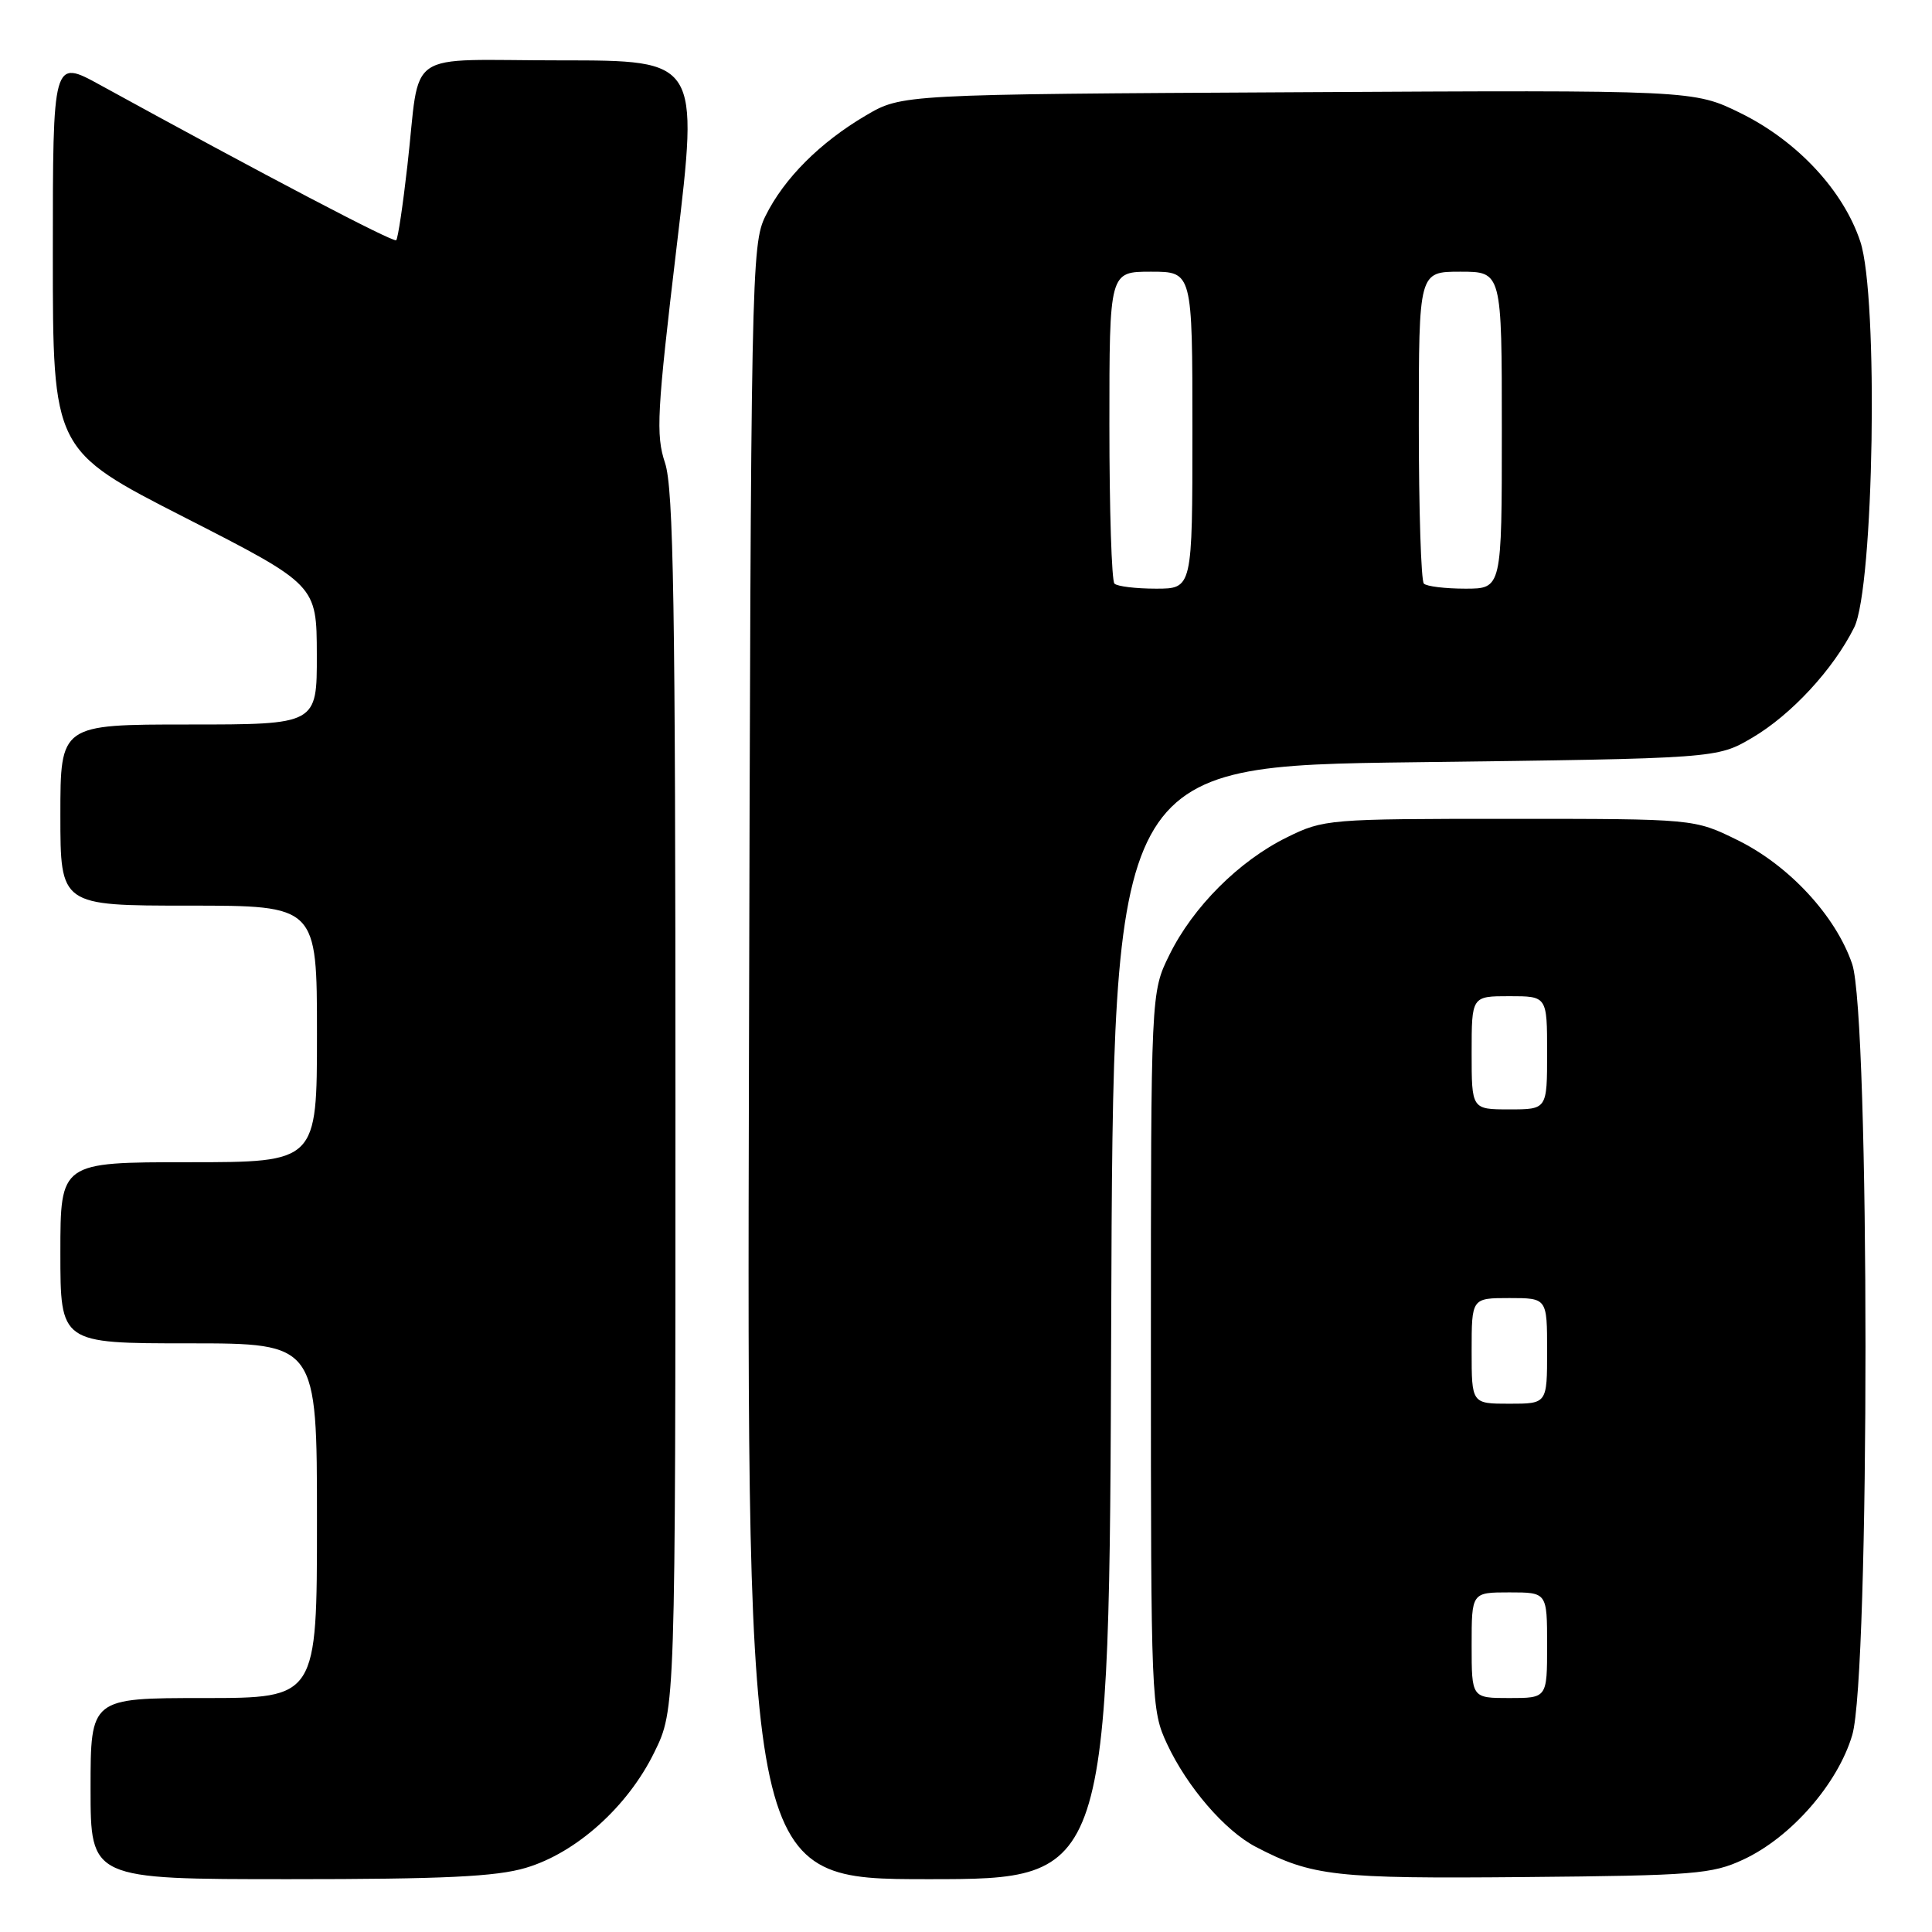 <?xml version="1.0" encoding="UTF-8" standalone="no"?>
<!DOCTYPE svg PUBLIC "-//W3C//DTD SVG 1.1//EN" "http://www.w3.org/Graphics/SVG/1.1/DTD/svg11.dtd" >
<svg xmlns="http://www.w3.org/2000/svg" xmlns:xlink="http://www.w3.org/1999/xlink" version="1.1" viewBox="0 0 256 256">
 <g >
 <path fill="currentColor"
d=" M 69.67 247.50 C 76.35 245.52 83.17 239.40 86.69 232.21 C 89.50 226.50 89.50 226.50 89.50 146.00 C 89.50 80.23 89.25 64.74 88.12 61.34 C 86.88 57.62 87.05 54.61 89.67 32.59 C 92.60 8.00 92.60 8.00 74.32 8.00 C 53.17 8.00 55.78 6.21 53.98 21.96 C 53.39 27.17 52.73 31.61 52.50 31.83 C 52.15 32.18 34.87 23.12 13.25 11.25 C 7.00 7.82 7.00 7.82 7.00 33.73 C 7.00 59.65 7.00 59.65 24.48 68.57 C 41.96 77.50 41.96 77.50 41.98 86.75 C 42.00 96.00 42.00 96.00 25.00 96.00 C 8.00 96.00 8.00 96.00 8.00 108.00 C 8.00 120.00 8.00 120.00 25.00 120.00 C 42.00 120.00 42.00 120.00 42.00 137.00 C 42.00 154.00 42.00 154.00 25.00 154.00 C 8.00 154.00 8.00 154.00 8.00 166.00 C 8.00 178.00 8.00 178.00 25.00 178.00 C 42.00 178.00 42.00 178.00 42.00 201.50 C 42.00 225.00 42.00 225.00 27.00 225.00 C 12.00 225.00 12.00 225.00 12.00 237.00 C 12.00 249.00 12.00 249.00 38.32 249.00 C 58.76 249.00 65.76 248.67 69.67 247.50 Z  M 147.24 175.25 C 147.50 101.50 147.50 101.50 187.50 101.00 C 227.50 100.50 227.50 100.50 232.17 97.76 C 237.36 94.71 242.93 88.68 245.69 83.14 C 248.31 77.87 248.93 39.30 246.50 32.01 C 244.26 25.25 238.15 18.69 230.66 15.00 C 224.42 11.93 224.42 11.93 171.96 12.22 C 119.50 12.50 119.50 12.50 114.73 15.30 C 108.66 18.87 103.90 23.63 101.44 28.60 C 99.56 32.37 99.49 35.97 99.24 140.75 C 98.97 249.00 98.97 249.00 122.98 249.00 C 146.99 249.00 146.99 249.00 147.24 175.25 Z  M 231.00 246.40 C 237.31 243.47 243.51 236.38 245.43 229.91 C 247.78 222.03 247.77 134.61 245.42 127.73 C 243.25 121.36 237.05 114.66 230.21 111.31 C 224.50 108.50 224.50 108.50 200.00 108.50 C 176.03 108.50 175.39 108.55 170.53 110.95 C 164.18 114.07 158.07 120.18 154.95 126.53 C 152.50 131.50 152.50 131.50 152.50 179.00 C 152.50 225.52 152.54 226.59 154.65 231.10 C 157.32 236.80 162.30 242.58 166.40 244.72 C 173.86 248.61 176.89 248.95 202.00 248.72 C 224.50 248.52 226.87 248.33 231.00 246.40 Z  M 147.67 77.33 C 147.30 76.97 147.00 67.52 147.00 56.33 C 147.00 36.00 147.00 36.00 152.50 36.00 C 158.00 36.00 158.00 36.00 158.00 57.00 C 158.00 78.00 158.00 78.00 153.17 78.00 C 150.51 78.00 148.03 77.70 147.67 77.33 Z  M 188.67 77.33 C 188.30 76.97 188.00 67.52 188.00 56.33 C 188.00 36.00 188.00 36.00 193.50 36.00 C 199.00 36.00 199.00 36.00 199.00 57.00 C 199.00 78.00 199.00 78.00 194.17 78.00 C 191.51 78.00 189.03 77.70 188.67 77.33 Z  M 195.00 218.00 C 195.00 211.00 195.00 211.00 200.00 211.00 C 205.00 211.00 205.00 211.00 205.00 218.00 C 205.00 225.00 205.00 225.00 200.00 225.00 C 195.00 225.00 195.00 225.00 195.00 218.00 Z  M 195.00 179.00 C 195.00 172.00 195.00 172.00 200.00 172.00 C 205.00 172.00 205.00 172.00 205.00 179.00 C 205.00 186.00 205.00 186.00 200.00 186.00 C 195.00 186.00 195.00 186.00 195.00 179.00 Z  M 195.00 139.50 C 195.00 132.00 195.00 132.00 200.00 132.00 C 205.00 132.00 205.00 132.00 205.00 139.50 C 205.00 147.00 205.00 147.00 200.00 147.00 C 195.00 147.00 195.00 147.00 195.00 139.50 Z "/>
</g>
</svg>